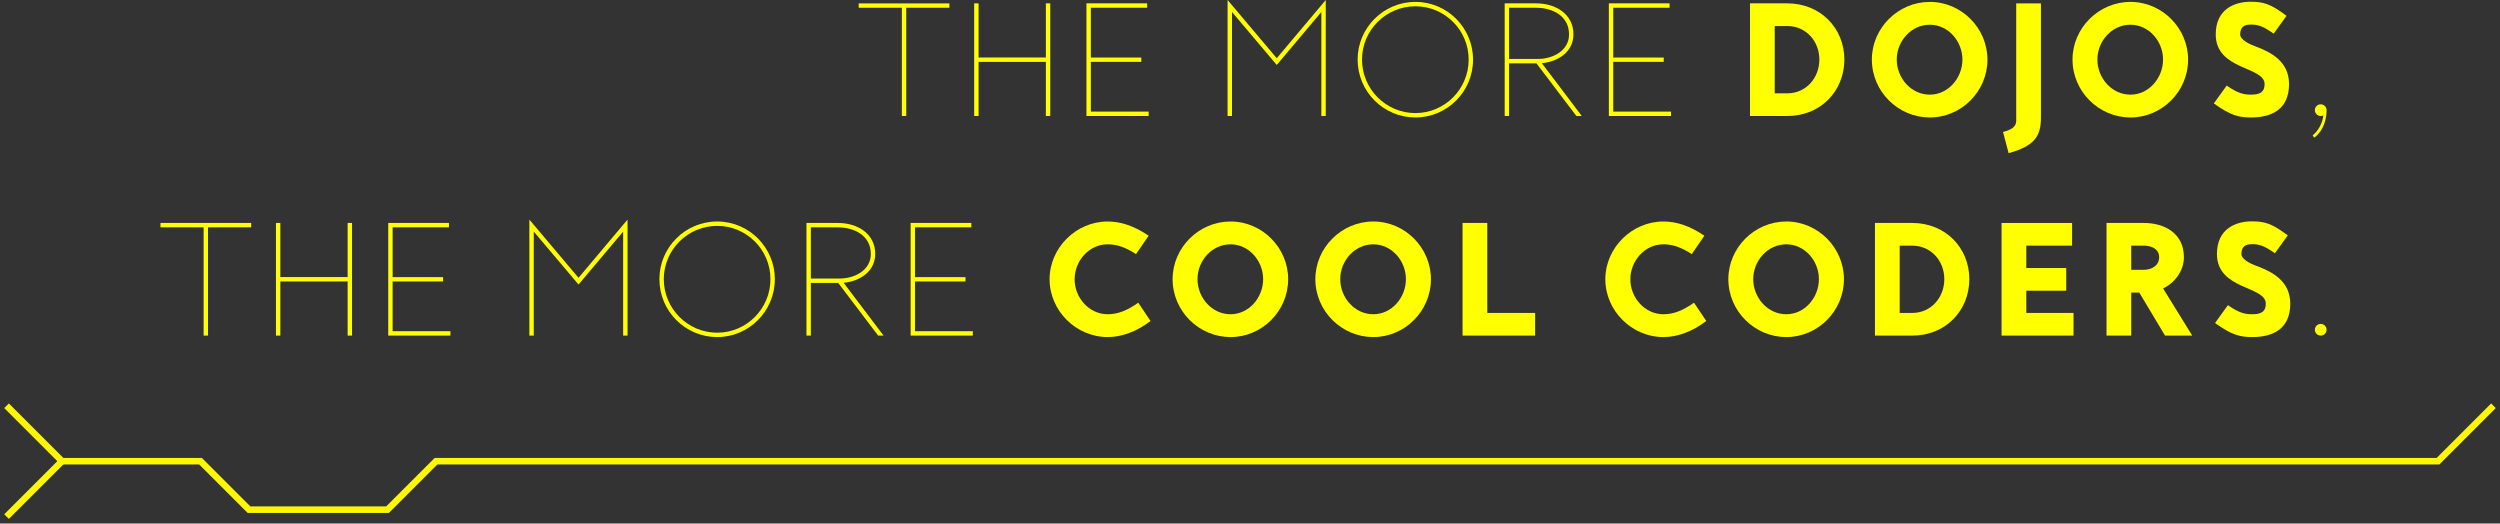 <?xml version="1.0" encoding="utf-8"?>
<!-- Generator: Adobe Illustrator 16.0.4, SVG Export Plug-In . SVG Version: 6.00 Build 0)  -->
<!DOCTYPE svg PUBLIC "-//W3C//DTD SVG 1.1//EN" "http://www.w3.org/Graphics/SVG/1.1/DTD/svg11.dtd">
<svg version="1.1" id="レイヤー_1" xmlns="http://www.w3.org/2000/svg" xmlns:xlink="http://www.w3.org/1999/xlink" x="0px"
	 y="0px" width="382px" height="80px" viewBox="-279.5 320.5 382 80" enable-background="new -279.5 320.5 382 80"
	 xml:space="preserve">
<rect x="-279.5" y="320.5" width="382" height="80" fill="#333333" stroke="none"/>
<g>
	<polyline fill="none" stroke="#FFF701" stroke-miterlimit="10" points="-278.5,382.5 -270.032,390.968 -248.861,390.968 
		-241.452,398.377 -220.282,398.377 -212.872,390.968 93.032,390.968 101.5,382.5 	"/>
	<line fill="none" stroke="#FFF701" stroke-miterlimit="10" x1="-278.5" y1="399.436" x2="-270.032" y2="390.968"/>
</g>
<g>
	<path fill="#FFFF00" d="M-134.432,321.686h-6.595v16.541h-0.67v-16.541h-6.594v-0.67h13.859V321.686z"/>
	<path fill="#FFFF00" d="M-119.022,338.227h-0.67v-8.271h-10.283v8.271h-0.67v-17.213h0.67v8.271h10.283v-8.271h0.67V338.227z"/>
	<path fill="#FFFF00" d="M-105.108,329.955h-7.712v7.602h8.83v0.67h-9.5v-17.213h9.277v0.67h-8.606v7.602h7.712L-105.108,329.955
		L-105.108,329.955z"/>
	<path fill="#FFFF00" d="M-77.596,338.227v-15.894l-6.817,8.092l-6.839-8.092v15.894h-0.672V320.5l7.511,8.896l7.489-8.896v17.727
		H-77.596z"/>
	<path fill="#FFFF00" d="M-72.055,329.598c0-4.828,3.935-8.808,8.83-8.808c4.918,0,8.808,4.022,8.808,8.808
		c0,4.896-3.957,8.852-8.808,8.852C-68.098,338.449-72.055,334.494-72.055,329.598z M-71.385,329.598
		c0,4.516,3.667,8.182,8.16,8.182c4.492,0,8.136-3.666,8.136-8.182c0-4.492-3.644-8.137-8.136-8.137
		C-67.718,321.461-71.385,325.105-71.385,329.598z"/>
	<path fill="#FFFF00" d="M-48.914,338.227h-0.669v-17.213h4.806c2.994,0,5.699,1.633,5.699,4.739c0,2.593-2.236,4.158-4.828,4.404
		l6.104,8.069h-0.827l-6.103-8.047h-4.182V338.227z M-48.914,329.508h4.359c2.392,0,4.806-1.296,4.806-3.755
		c0-2.817-2.524-4.067-5.028-4.067h-4.137V329.508z"/>
	<path fill="#FFFF00" d="M-25.284,329.955h-7.713v7.602h8.83v0.67h-9.5v-17.213h9.276v0.67h-8.605v7.602h7.713L-25.284,329.955
		L-25.284,329.955z"/>
	<path fill="#FFFF00" d="M-12.1,338.227v-17.213h5.701c5.074,0,8.717,3.799,8.717,8.584c0,4.807-3.62,8.629-8.717,8.629H-12.1
		L-12.1,338.227z M-6.398,334.762c2.838,0,4.896-2.324,4.896-5.164c0-2.815-2.058-5.119-4.896-5.119h-1.925v10.283H-6.398z"/>
	<path fill="#FFFF00" d="M6.521,329.598c0-4.806,4.002-8.808,8.853-8.808c4.873,0,8.808,4.046,8.808,8.808
		c0,4.896-4,8.852-8.808,8.852C10.547,338.449,6.521,334.494,6.521,329.598z M10.322,329.598c0,2.816,2.189,5.365,5.052,5.365
		c2.817,0,4.985-2.548,4.985-5.365c0-2.793-2.168-5.32-4.985-5.32C12.514,324.277,10.322,326.805,10.322,329.598z"/>
	<path fill="#FFFF00" d="M26.564,340.664c1.99-0.492,2.013-1.296,2.013-1.833v-17.817h3.778v17.436c0,2.885-0.983,4.359-4.94,5.455
		L26.564,340.664z"/>
	<path fill="#FFFF00" d="M37.182,329.598c0-4.806,4-8.808,8.852-8.808c4.873,0,8.808,4.046,8.808,8.808
		c0,4.896-4.001,8.852-8.808,8.852C41.204,338.449,37.182,334.494,37.182,329.598z M40.98,329.598c0,2.816,2.191,5.365,5.053,5.365
		c2.816,0,4.984-2.548,4.984-5.365c0-2.793-2.168-5.32-4.984-5.32C43.172,324.277,40.98,326.805,40.98,329.598z"/>
	<path fill="#FFFF00" d="M58.773,336.305l1.968-2.728c1.72,1.207,2.659,1.385,3.709,1.385c1.454,0,2.079-0.446,2.079-1.608
		c0-2.75-7.465-2.08-7.465-7.602c0-3.867,2.884-4.984,5.343-4.984c1.989,0,3.062,0.336,5.476,2.146l-1.967,2.728
		c-1.744-1.252-2.525-1.387-3.509-1.387c-0.962,0-1.609,0.357-1.609,1.498c0,0.805,1.341,1.477,2.325,1.833
		c2.458,0.894,5.143,2.347,5.143,5.769c0,3.845-2.639,5.095-5.813,5.095C62.573,338.449,61.322,338.139,58.773,336.305z"/>
	<path fill="#FFFF00" d="M73.878,341.177c0.737-0.581,1.476-1.698,1.63-3.04c0,0-0.178,0.09-0.402,0.09
		c-0.49,0-0.894-0.402-0.894-0.896c0-0.491,0.403-0.894,0.894-0.894c0.492,0,0.896,0.402,0.896,0.894
		c0,2.169-1.006,3.601-1.899,4.204L73.878,341.177z"/>
	<path fill="#FFFF00" d="M-241.12,355.24h-6.595v16.542h-0.671V355.24h-6.594v-0.672h13.86V355.24z"/>
	<path fill="#FFFF00" d="M-225.709,371.781h-0.671v-8.271h-10.283v8.271h-0.671v-17.213h0.671v8.271h10.282v-8.271h0.671
		L-225.709,371.781L-225.709,371.781z"/>
	<path fill="#FFFF00" d="M-211.796,363.511h-7.711v7.601h8.83v0.671h-9.5v-17.214h9.276v0.672h-8.605v7.6h7.711L-211.796,363.511
		L-211.796,363.511z"/>
	<path fill="#FFFF00" d="M-184.283,371.781v-15.893l-6.818,8.09l-6.84-8.09v15.893h-0.67v-17.727l7.51,8.896l7.489-8.896v17.727
		H-184.283z"/>
	<path fill="#FFFF00" d="M-178.744,363.154c0-4.83,3.935-8.81,8.83-8.81c4.918,0,8.808,4.024,8.808,8.81
		c0,4.894-3.957,8.851-8.808,8.851C-174.786,372.004-178.744,368.047-178.744,363.154z M-178.072,363.154
		c0,4.514,3.666,8.181,8.159,8.181c4.493,0,8.137-3.667,8.137-8.181c0-4.494-3.644-8.139-8.137-8.139
		C-174.406,355.016-178.072,358.66-178.072,363.154z"/>
	<path fill="#FFFF00" d="M-155.603,371.781h-0.67v-17.213h4.807c2.995,0,5.7,1.633,5.7,4.74c0,2.592-2.236,4.157-4.828,4.403
		l6.103,8.069h-0.827l-6.104-8.049h-4.18L-155.603,371.781L-155.603,371.781z M-155.603,363.062h4.359
		c2.393,0,4.807-1.295,4.807-3.754c0-2.816-2.526-4.068-5.029-4.068h-4.136L-155.603,363.062L-155.603,363.062z"/>
	<path fill="#FFFF00" d="M-131.972,363.511h-7.713v7.601h8.83v0.671h-9.5v-17.214h9.276v0.672h-8.606v7.6h7.713V363.511z"/>
	<path fill="#FFFF00" d="M-119.124,363.174c0-4.805,4.046-8.829,8.875-8.829c1.944,0,3.979,0.625,6.259,2.169l-1.922,2.815
		c-1.654-1.072-2.951-1.498-4.336-1.498c-2.861,0-5.052,2.548-5.052,5.342s2.191,5.343,5.052,5.343c1.475,0,2.928-0.514,4.671-1.765
		l1.878,2.794c-2.168,1.676-4.471,2.458-6.549,2.458C-115.099,372.004-119.124,367.958-119.124,363.174z"/>
	<path fill="#FFFF00" d="M-100.325,363.154c0-4.807,4.001-8.81,8.85-8.81c4.872,0,8.806,4.046,8.806,8.81
		c0,4.894-4,8.851-8.806,8.851C-96.301,372.004-100.325,368.047-100.325,363.154z M-96.524,363.154c0,2.813,2.189,5.363,5.05,5.363
		c2.816,0,4.983-2.549,4.983-5.363c0-2.795-2.167-5.322-4.983-5.322C-94.334,357.832-96.524,360.359-96.524,363.154z"/>
	<path fill="#FFFF00" d="M-78.513,363.154c0-4.807,4-8.81,8.853-8.81c4.873,0,8.807,4.046,8.807,8.81
		c0,4.894-4.001,8.851-8.807,8.851C-74.489,372.004-78.513,368.047-78.513,363.154z M-74.712,363.154
		c0,2.813,2.189,5.363,5.052,5.363c2.817,0,4.985-2.549,4.985-5.363c0-2.795-2.168-5.322-4.985-5.322
		C-72.522,357.832-74.712,360.359-74.712,363.154z"/>
	<path fill="#FFFF00" d="M-56.021,371.781v-17.213h3.778v13.748h7.31v3.465H-56.021z"/>
	<path fill="#FFFF00" d="M-34.206,363.174c0-4.805,4.046-8.829,8.875-8.829c1.945,0,3.979,0.625,6.259,2.169l-1.922,2.815
		c-1.655-1.072-2.951-1.498-4.337-1.498c-2.862,0-5.053,2.548-5.053,5.342s2.19,5.343,5.053,5.343c1.475,0,2.928-0.514,4.672-1.765
		l1.877,2.794c-2.169,1.676-4.471,2.458-6.549,2.458C-30.183,372.004-34.206,367.958-34.206,363.174z"/>
	<path fill="#FFFF00" d="M-15.408,363.154c0-4.807,4.002-8.81,8.853-8.81c4.873,0,8.807,4.046,8.807,8.81
		c0,4.894-4,8.851-8.807,8.851C-11.384,372.004-15.408,368.047-15.408,363.154z M-11.608,363.154c0,2.813,2.189,5.363,5.053,5.363
		c2.816,0,4.984-2.549,4.984-5.363c0-2.795-2.168-5.322-4.984-5.322C-9.417,357.832-11.608,360.359-11.608,363.154z"/>
	<path fill="#FFFF00" d="M6.996,371.781v-17.213h5.699c5.076,0,8.719,3.802,8.719,8.586c0,4.805-3.621,8.627-8.719,8.627H6.996z
		 M12.695,368.316c2.841,0,4.896-2.325,4.896-5.162c0-2.817-2.056-5.12-4.896-5.12h-1.92v10.282H12.695z"/>
	<path fill="#FFFF00" d="M36.221,364.919h-6.104v3.396h7.22v3.466H26.339v-17.212h10.775v3.466h-6.998v3.419h6.103v3.466H36.221z"/>
	<path fill="#FFFF00" d="M46.154,371.781h-3.778v-17.213h5.701c3.262,0,6.124,1.654,6.124,5.23c0,2.169-1.475,3.958-3.174,4.784
		l4.449,7.198h-4.158l-3.937-6.572h-1.228V371.781L46.154,371.781z M46.154,361.723h1.943c1.186,0,2.325-0.648,2.325-1.924
		c0-1.229-1.14-1.765-2.346-1.765h-1.923V361.723z"/>
	<path fill="#FFFF00" d="M58.959,369.857l1.967-2.727c1.721,1.208,2.66,1.387,3.711,1.387c1.452,0,2.079-0.447,2.079-1.609
		c0-2.75-7.466-2.08-7.466-7.602c0-3.865,2.883-4.983,5.343-4.983c1.989,0,3.062,0.335,5.478,2.146l-1.969,2.727
		c-1.742-1.25-2.524-1.385-3.508-1.385c-0.961,0-1.609,0.357-1.609,1.498c0,0.805,1.342,1.476,2.326,1.832
		c2.457,0.895,5.14,2.349,5.14,5.768c0,3.845-2.636,5.096-5.812,5.096C62.759,372.004,61.507,371.691,58.959,369.857z"/>
	<path fill="#FFFF00" d="M75.105,371.781c-0.492,0-0.894-0.402-0.894-0.896c0-0.489,0.401-0.893,0.894-0.893
		s0.896,0.403,0.896,0.893C76.001,371.379,75.6,371.781,75.105,371.781z"/>
</g>
</svg>
